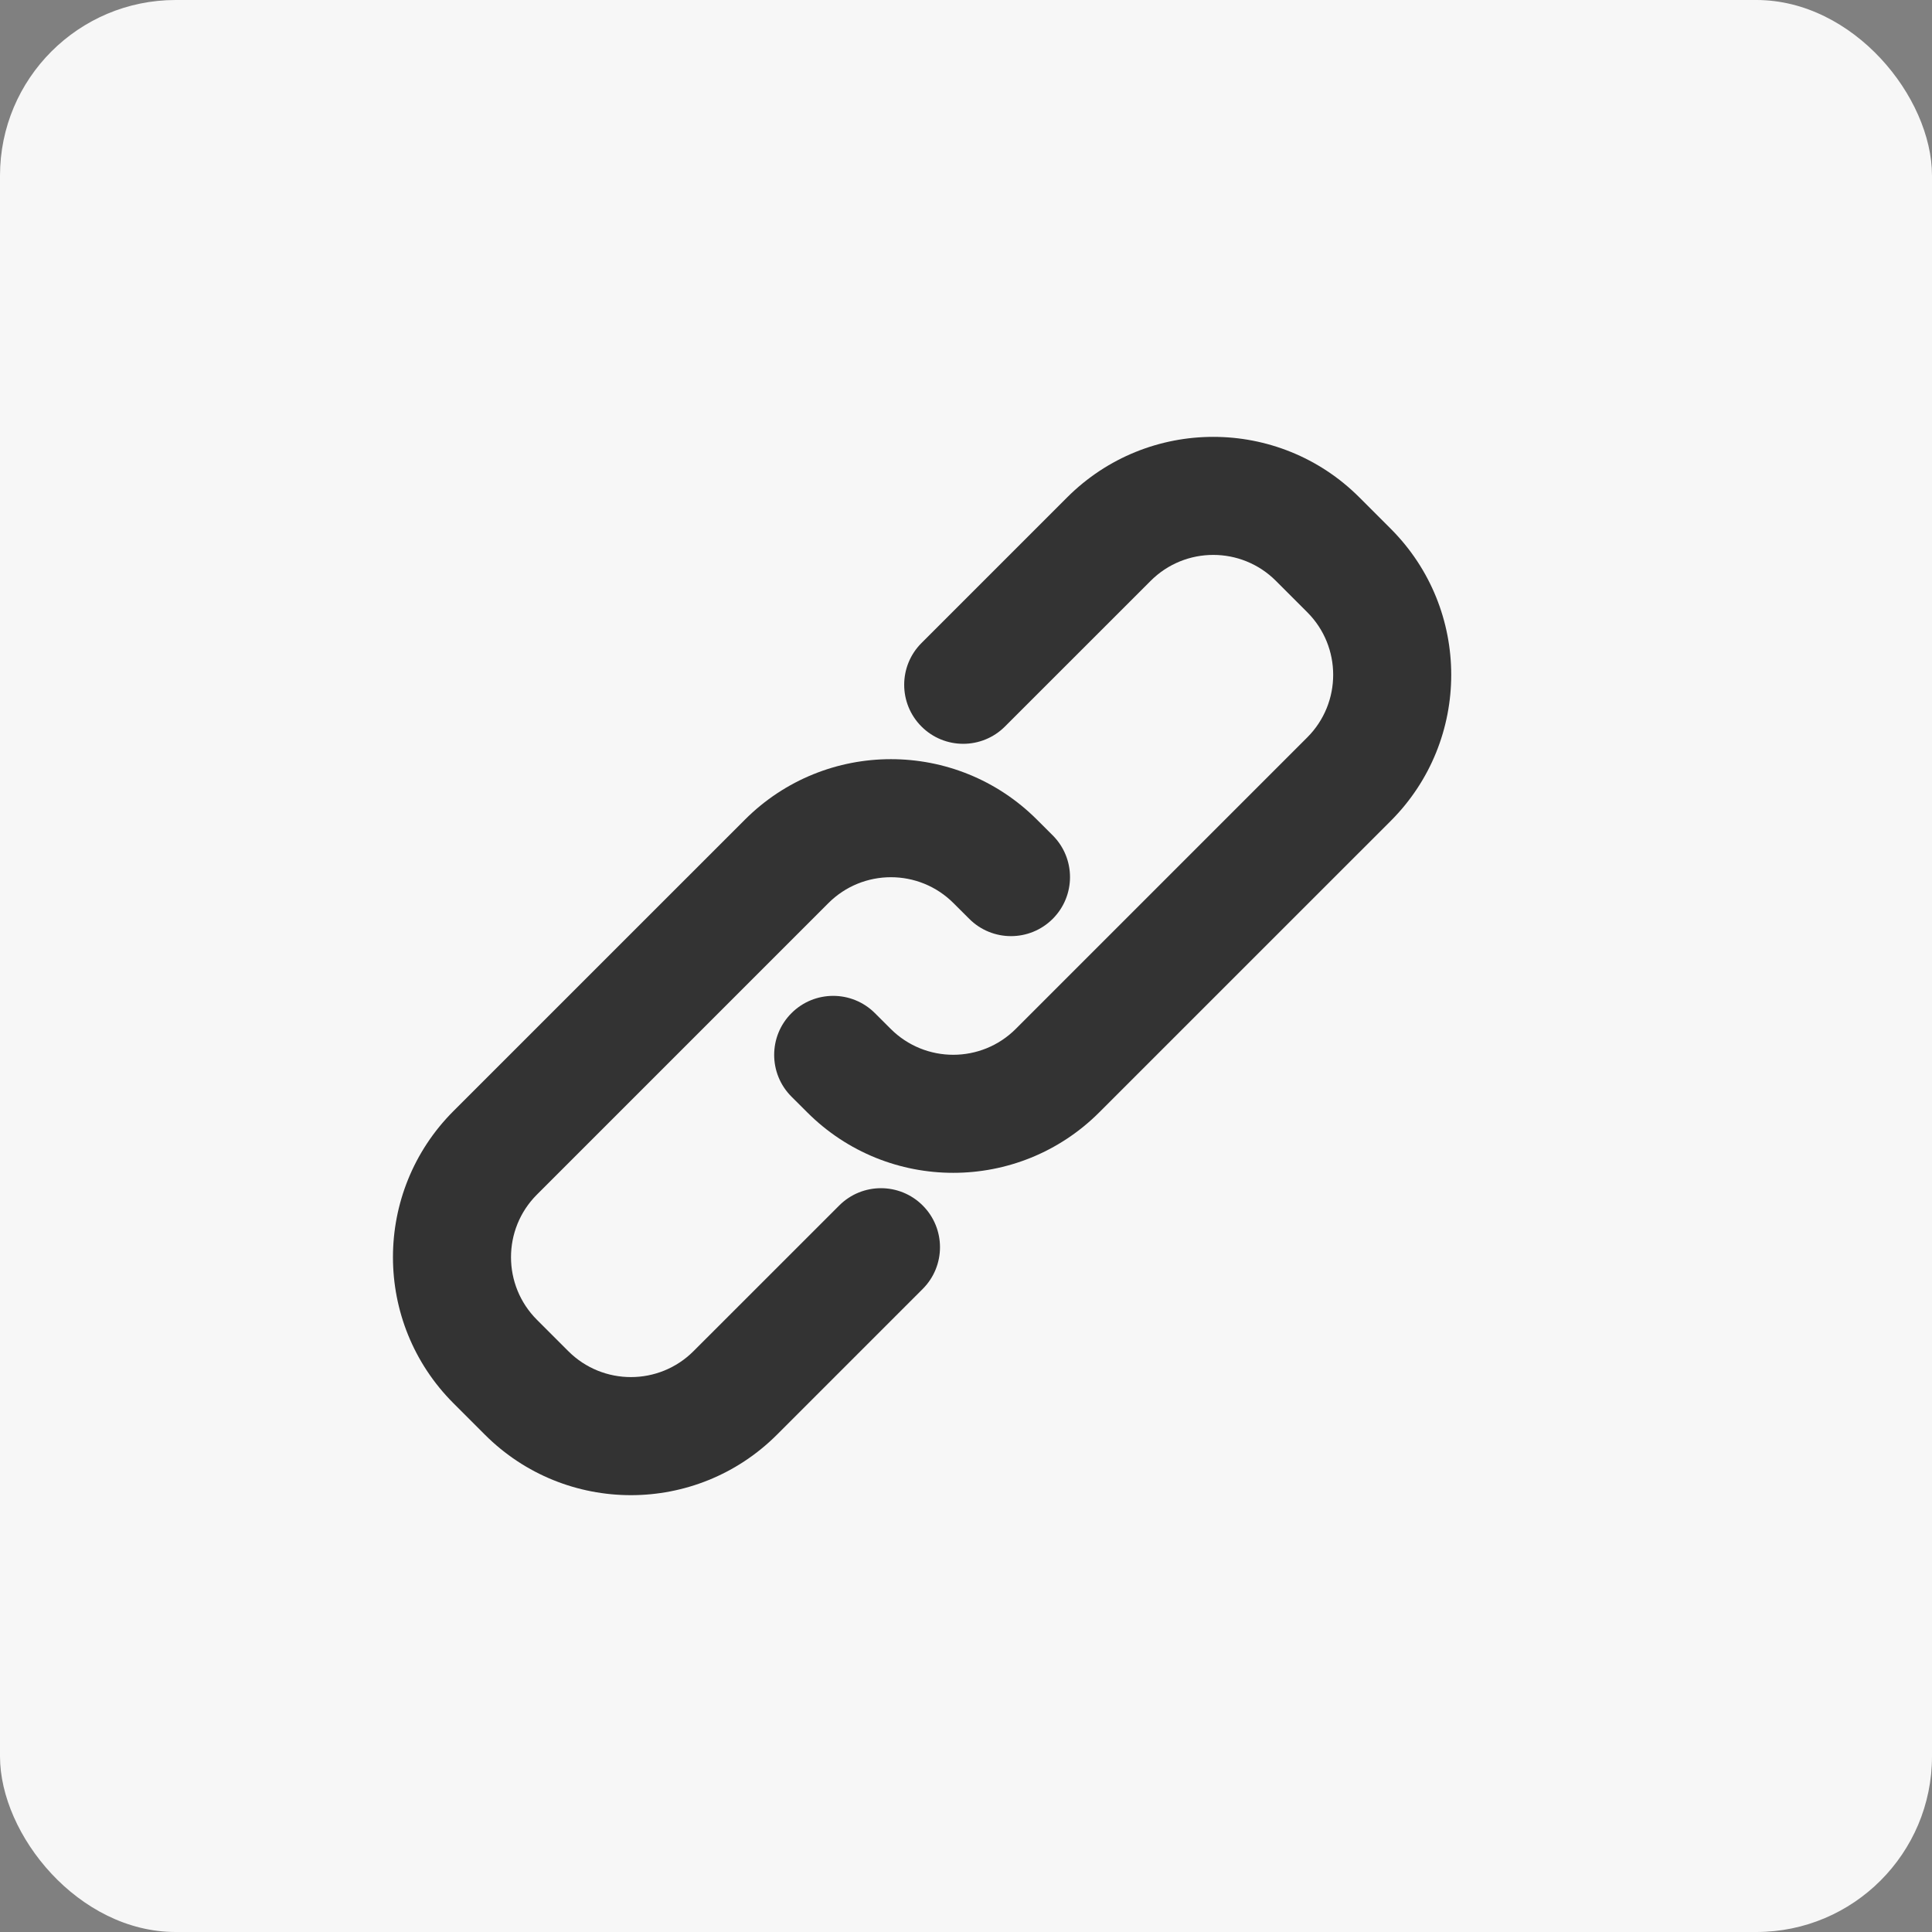 <svg width="44" height="44" viewBox="0 0 44 44" fill="none" xmlns="http://www.w3.org/2000/svg">
<rect x="0" y="0" width="44" height="44" fill="#808080" stroke="none"/>
<rect width="44" height="44" rx="4" fill="#F7F7F7"/>
<path fill-rule="evenodd" clip-rule="evenodd" d="M24.304 11.327C26.142 9.49 29.121 9.49 30.958 11.327L31.673 12.042C33.51 13.879 33.51 16.858 31.673 18.696L25.036 25.332C23.199 27.17 20.22 27.17 18.383 25.332L18.025 24.975C17.5 24.45 17.5 23.599 18.025 23.074C18.55 22.549 19.401 22.549 19.926 23.074L20.284 23.431C21.071 24.219 22.348 24.219 23.135 23.431L29.772 16.794C30.559 16.007 30.559 14.73 29.772 13.943L29.057 13.228C28.27 12.441 26.993 12.441 26.206 13.228L22.887 16.546C22.362 17.071 21.511 17.071 20.986 16.546C20.461 16.021 20.461 15.17 20.986 14.645L24.304 11.327Z" fill="#333333"/>
<path fill-rule="evenodd" clip-rule="evenodd" d="M17.696 32.673C15.858 34.511 12.879 34.511 11.042 32.673L10.327 31.958C8.49 30.121 8.49 27.142 10.327 25.304L16.964 18.668C18.801 16.83 21.78 16.83 23.617 18.668L23.975 19.025C24.5 19.55 24.5 20.401 23.975 20.926C23.45 21.451 22.599 21.451 22.074 20.926L21.716 20.569C20.929 19.781 19.652 19.781 18.865 20.569L12.228 27.206C11.441 27.993 11.441 29.27 12.228 30.057L12.943 30.772C13.73 31.559 15.007 31.559 15.794 30.772L19.113 27.454C19.638 26.929 20.489 26.929 21.014 27.454C21.539 27.979 21.539 28.83 21.014 29.355L17.696 32.673Z" fill="#333333"/>
</svg>
